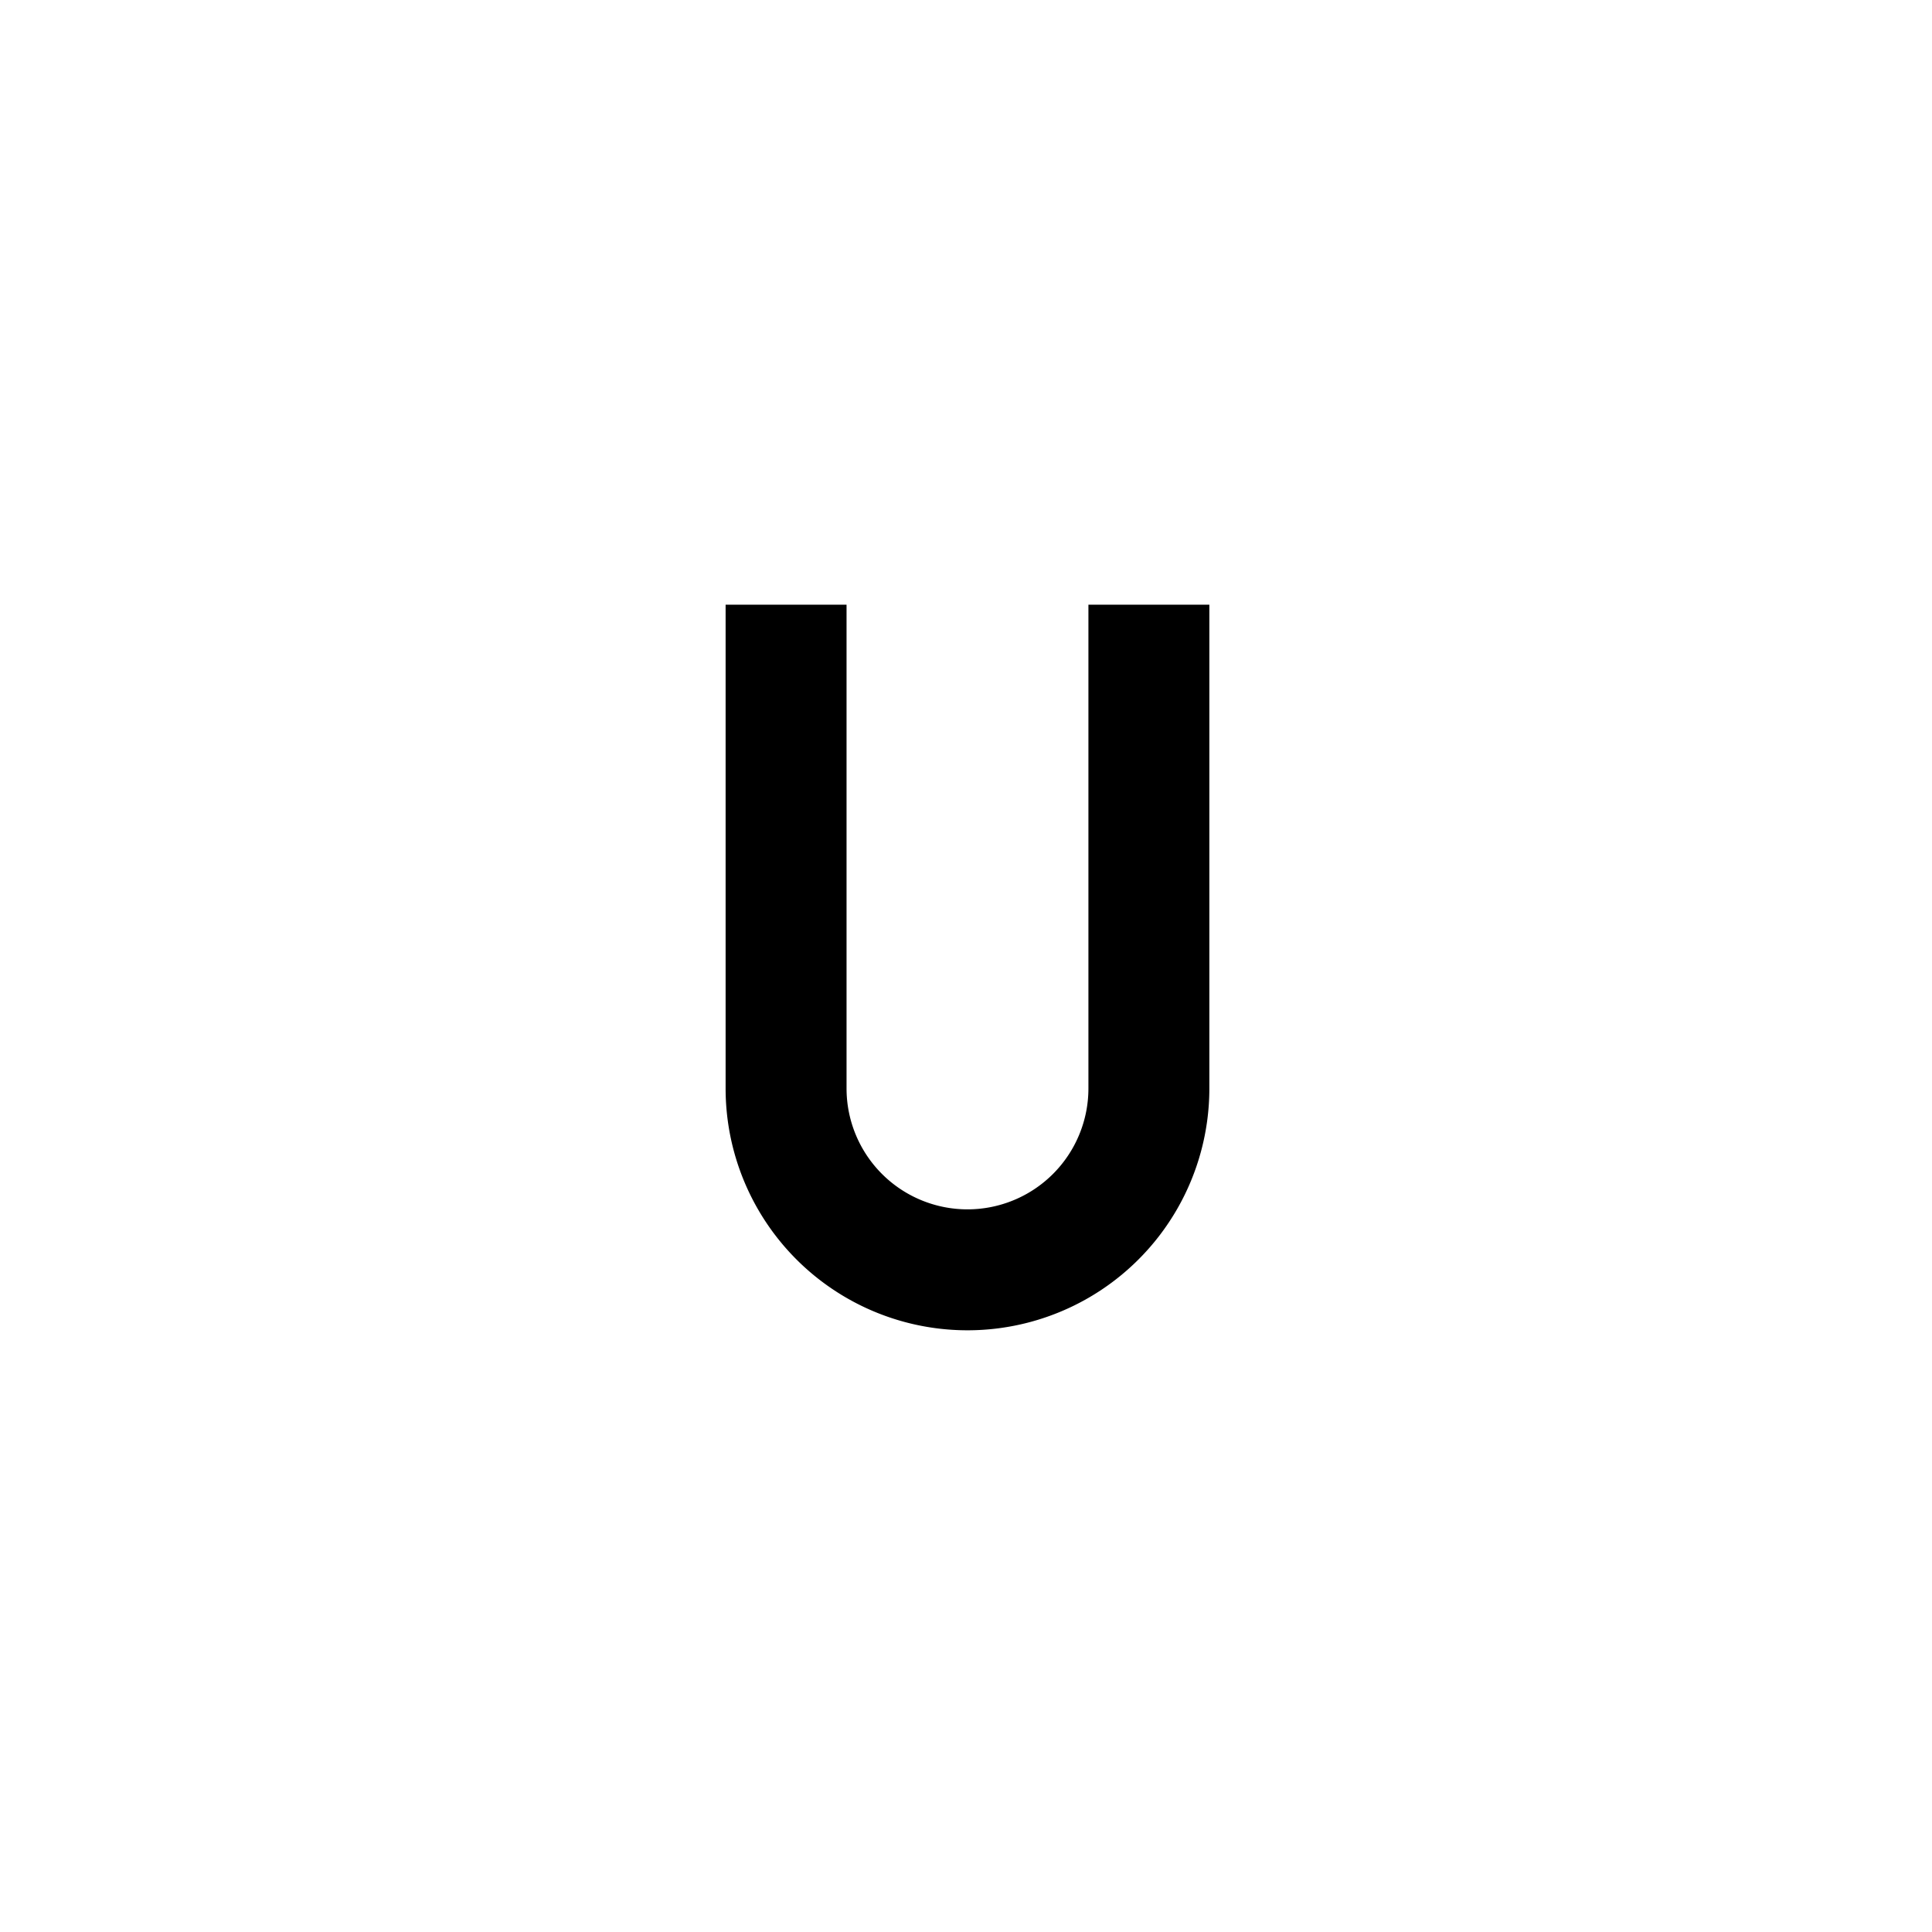 <svg xmlns="http://www.w3.org/2000/svg" width="32" height="32" viewBox="0 0 8.467 8.467"><path d="M12 10v8a4 4 0 0 0 4 4 4 4 0 0 0 4-4v-8h-2v8a2 2 0 0 1-2 2 2 2 0 0 1-2-2v-8z" style="fill:#000;stroke-width:0" transform="scale(.265)"/></svg>